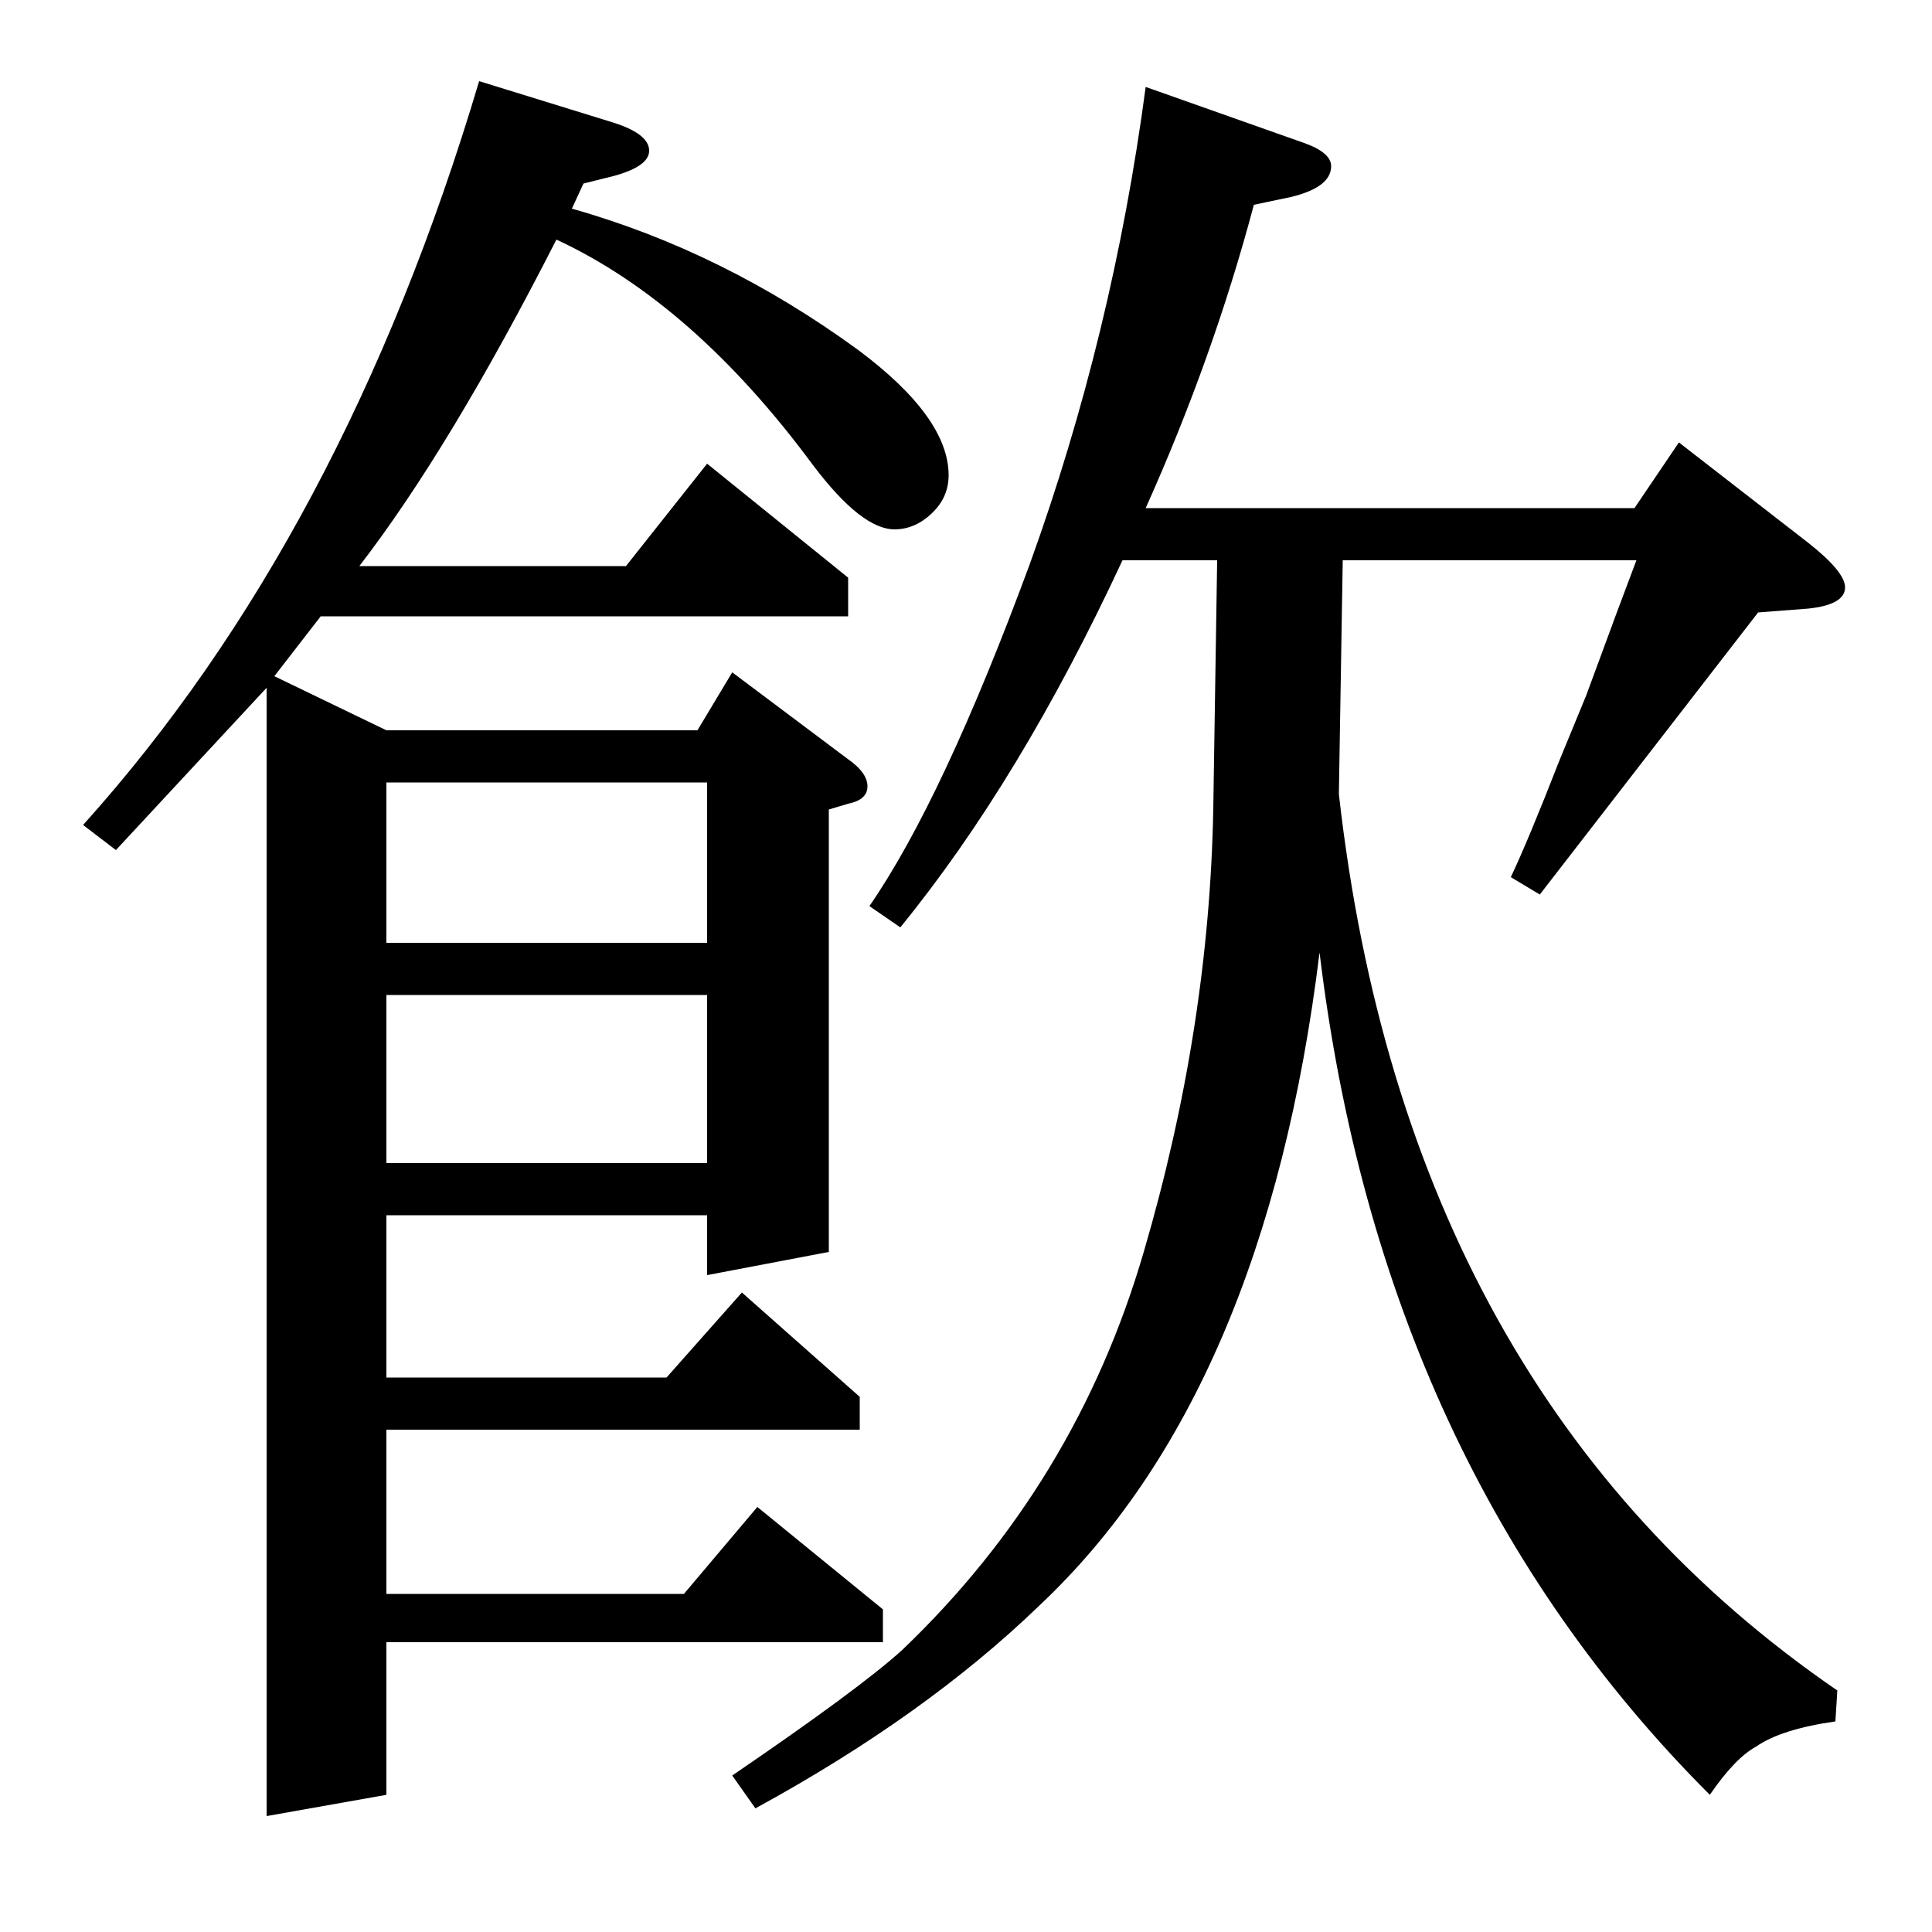 <?xml version="1.0" standalone="no"?>
<!DOCTYPE svg PUBLIC "-//W3C//DTD SVG 1.1//EN" "http://www.w3.org/Graphics/SVG/1.1/DTD/svg11.dtd" >
<svg xmlns="http://www.w3.org/2000/svg" xmlns:xlink="http://www.w3.org/1999/xlink" version="1.1" viewBox="0 -120 1000 1000">
  <g transform="matrix(1 0 0 -1 0 880)">
   <path fill="currentColor"
d="M43 573q135 150 205 385l68 -21q20 -6 20 -15q0 -8 -18 -13l-16 -4l-6 -13q78 -22 148 -73q47 -35 47 -65q0 -11 -8 -19q-9 -9 -20 -9q-17 0 -42 33q-62 84 -133 117q-55 -108 -102 -169h138l42 53l73 -59v-20h-273l-24 -31l58 -28h161l18 30l60 -45q10 -7 10 -14t-10 -9
l-10 -3v-229l-63 -12v31h-166v-84h145l39 44l61 -54v-17h-245v-85h154l38 45l65 -53v-17h-257v-79l-62 -11v584l-78 -84zM200 485v-87h166v87h-166zM200 595v-83h166v83h-166zM379 81q66 45 88 65q90 86 125 206q34 116 36 230l2 128h-49q-53 -114 -115 -190l-16 11
q38 55 83 177q43 119 60 247l82 -29q14 -5 14 -12q0 -11 -21 -16l-19 -4q-21 -79 -56 -157h253l23 34l67 -52q19 -15 19 -23q0 -9 -19 -11l-26 -2l-113 -146l-15 9q9 19 25 60l14 34q18 49 26 70h-152l-2 -121q35 -311 258 -464l-1 -16q-28 -4 -41 -13q-11 -6 -24 -25
q-170 170 -202 436q-28 -228 -145 -338q-59 -57 -147 -105z" />
  </g>

</svg>
